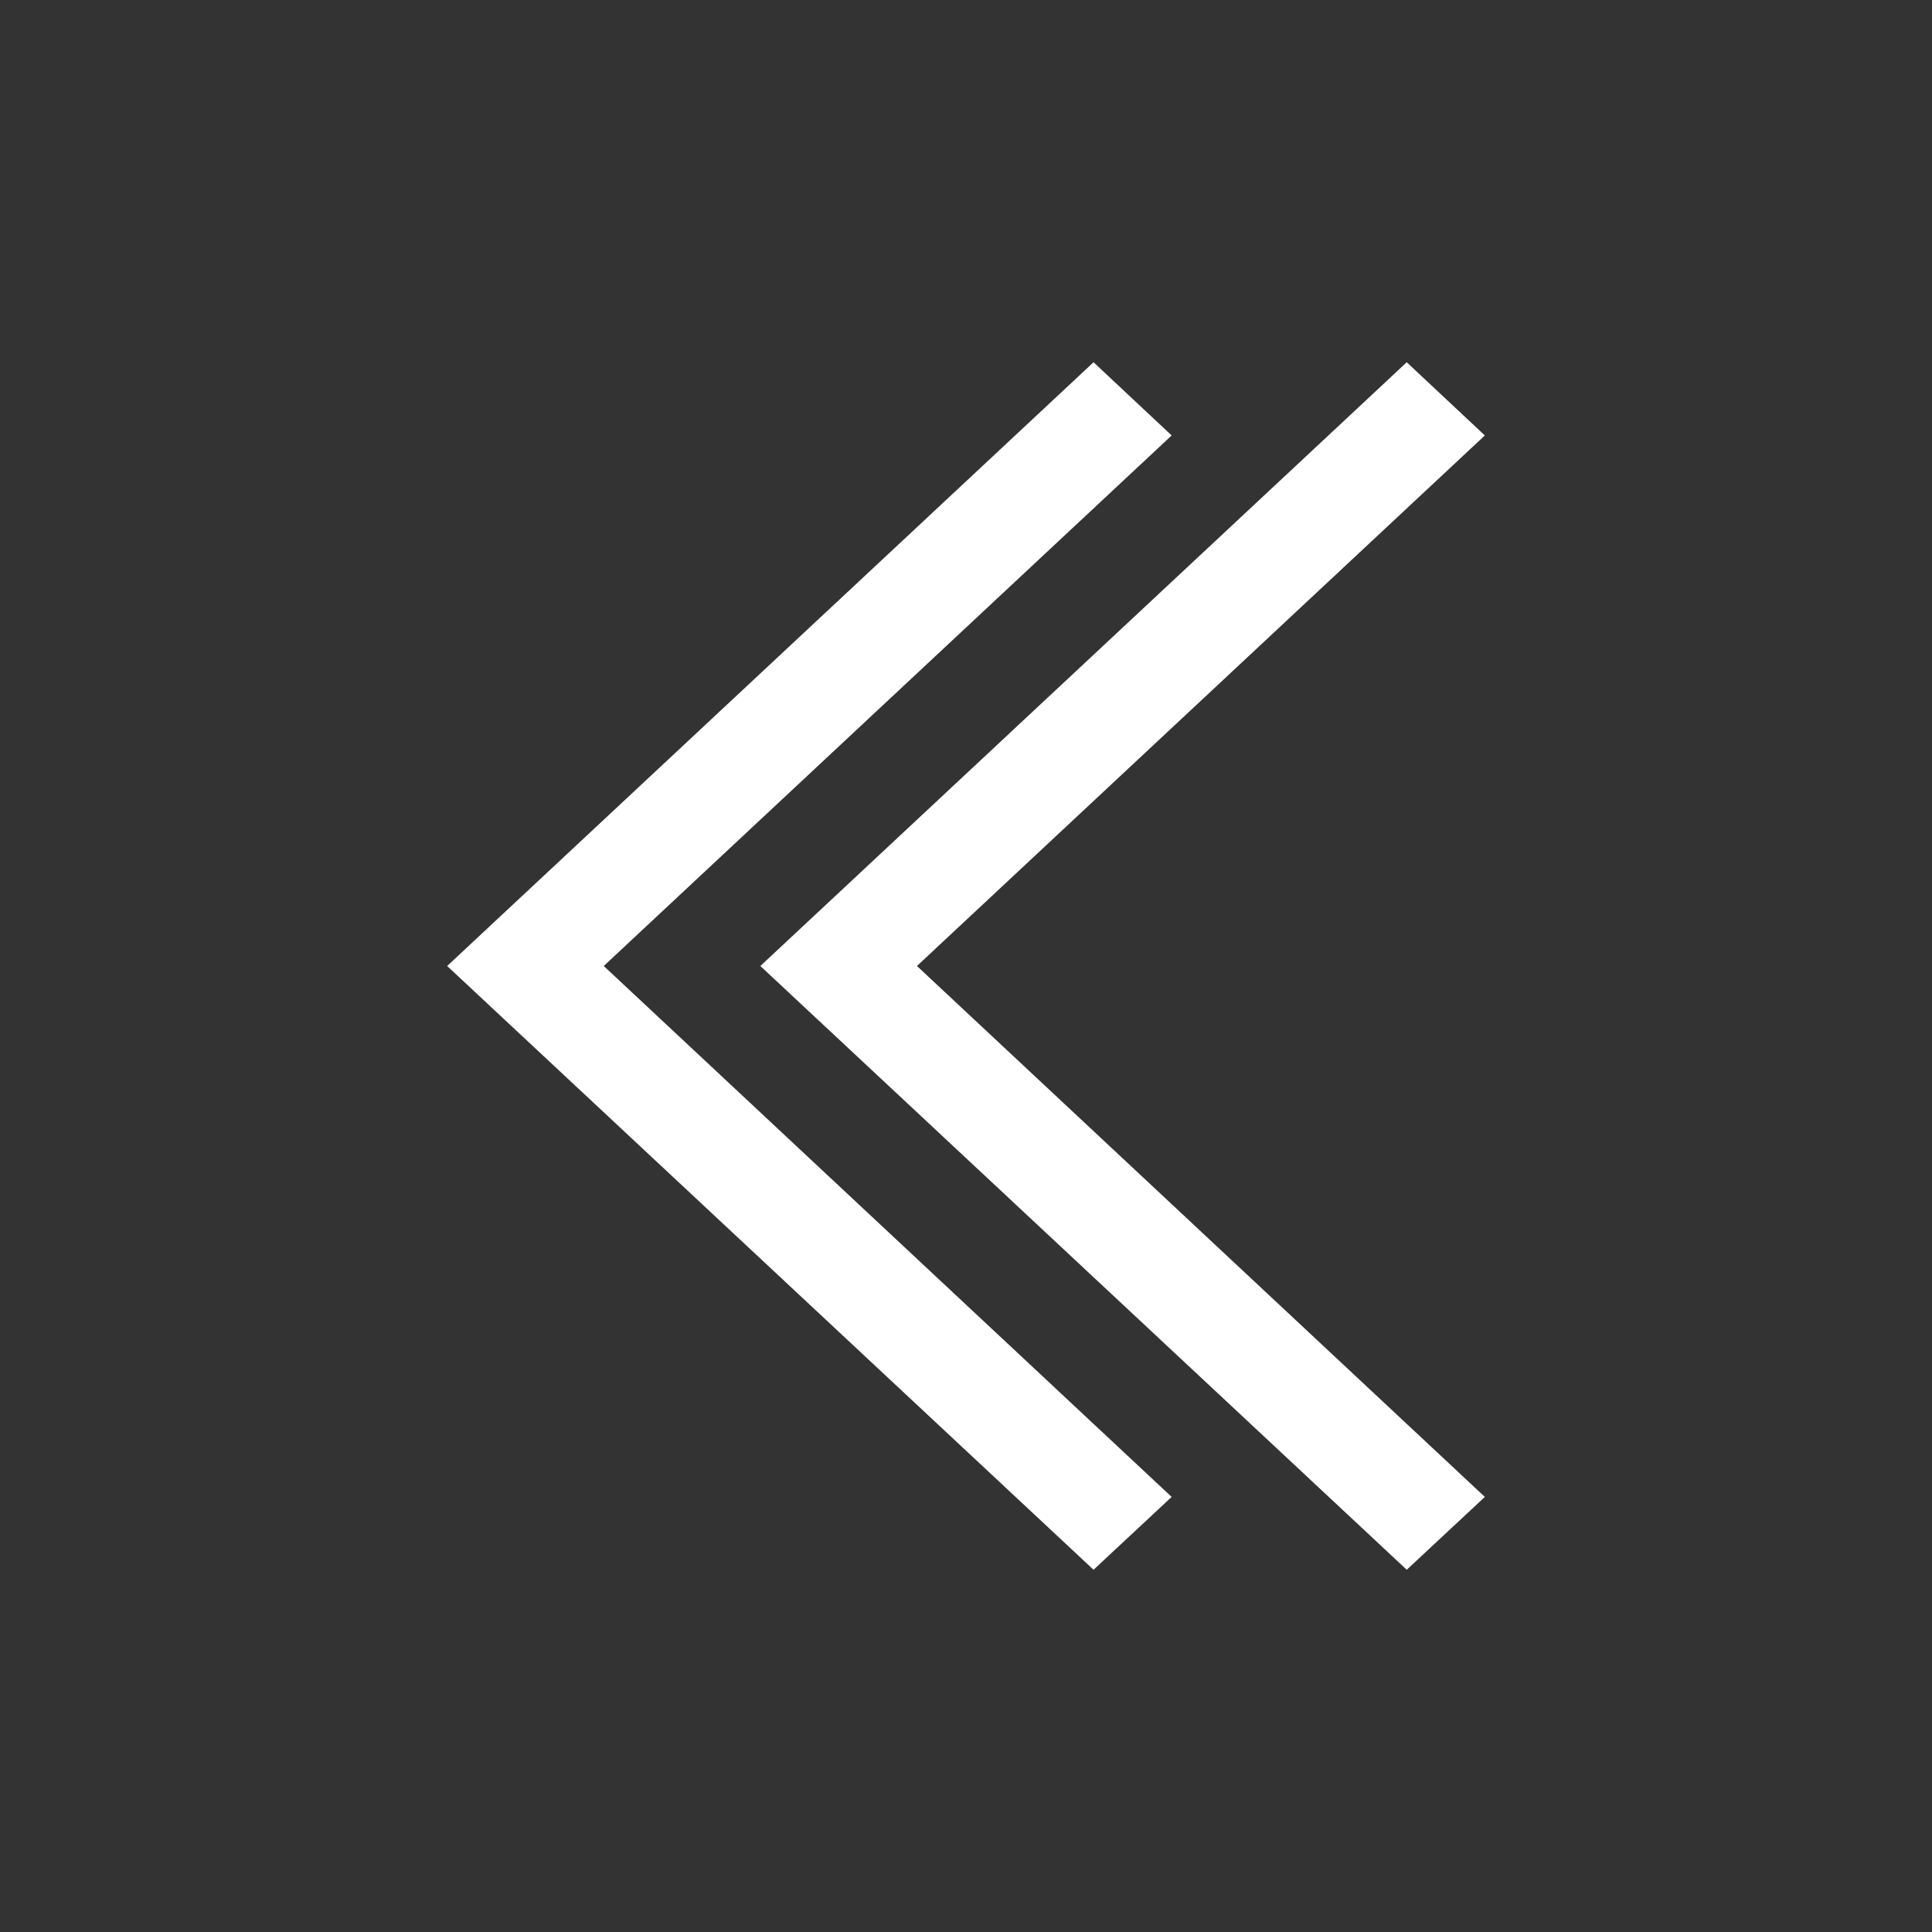 <?xml version="1.0" encoding="UTF-8" standalone="no"?>
<svg
   xmlns:dc="http://purl.org/dc/elements/1.1/"
   xmlns:cc="http://creativecommons.org/ns#"
   xmlns:rdf="http://www.w3.org/1999/02/22-rdf-syntax-ns#"
   xmlns:svg="http://www.w3.org/2000/svg"
   xmlns="http://www.w3.org/2000/svg"
   xmlns:sodipodi="http://sodipodi.sourceforge.net/DTD/sodipodi-0.dtd"
   xmlns:inkscape="http://www.inkscape.org/namespaces/inkscape"
   height="512px"
   id="Layer_1"
   style="enable-background:new 0 0 512 512;"
   version="1.1"
   viewBox="0 0 512 512"
   width="512px"
   xml:space="preserve"
   inkscape:version="0.91 r13725"
   sodipodi:docname="icon-arrow-left-double.svg"><rect x="0" y="0" width="512" height="512" fill="#333333" stroke="none"/><defs
     id="defs4237" /><sodipodi:namedview
     pagecolor="#ffffff"
     bordercolor="#666666"
     borderopacity="1"
     objecttolerance="10"
     gridtolerance="10"
     guidetolerance="10"
     inkscape:pageopacity="0"
     inkscape:pageshadow="2"
     inkscape:window-width="1280"
     inkscape:window-height="1002"
     id="namedview4235"
     showgrid="false"
     inkscape:zoom="2"
     inkscape:cx="280.5927"
     inkscape:cy="256"
     inkscape:window-x="1272"
     inkscape:window-y="-8"
     inkscape:window-maximized="1"
     inkscape:current-layer="Layer_1" /><polygon
     transform="translate(-41.5,0)"
     points="331.3,416 352,396.7 201.5,256 352,115.4 331.3,96 160,256 "
     id="polygon4233-7"
     style="fill:#ffffff" /><polygon
     points="352,396.7 201.5,256 352,115.4 331.3,96 160,256 331.3,416 "
     id="polygon4233-7-7"
     style="fill:#ffffff"
     transform="translate(41.5,0)" /></svg>